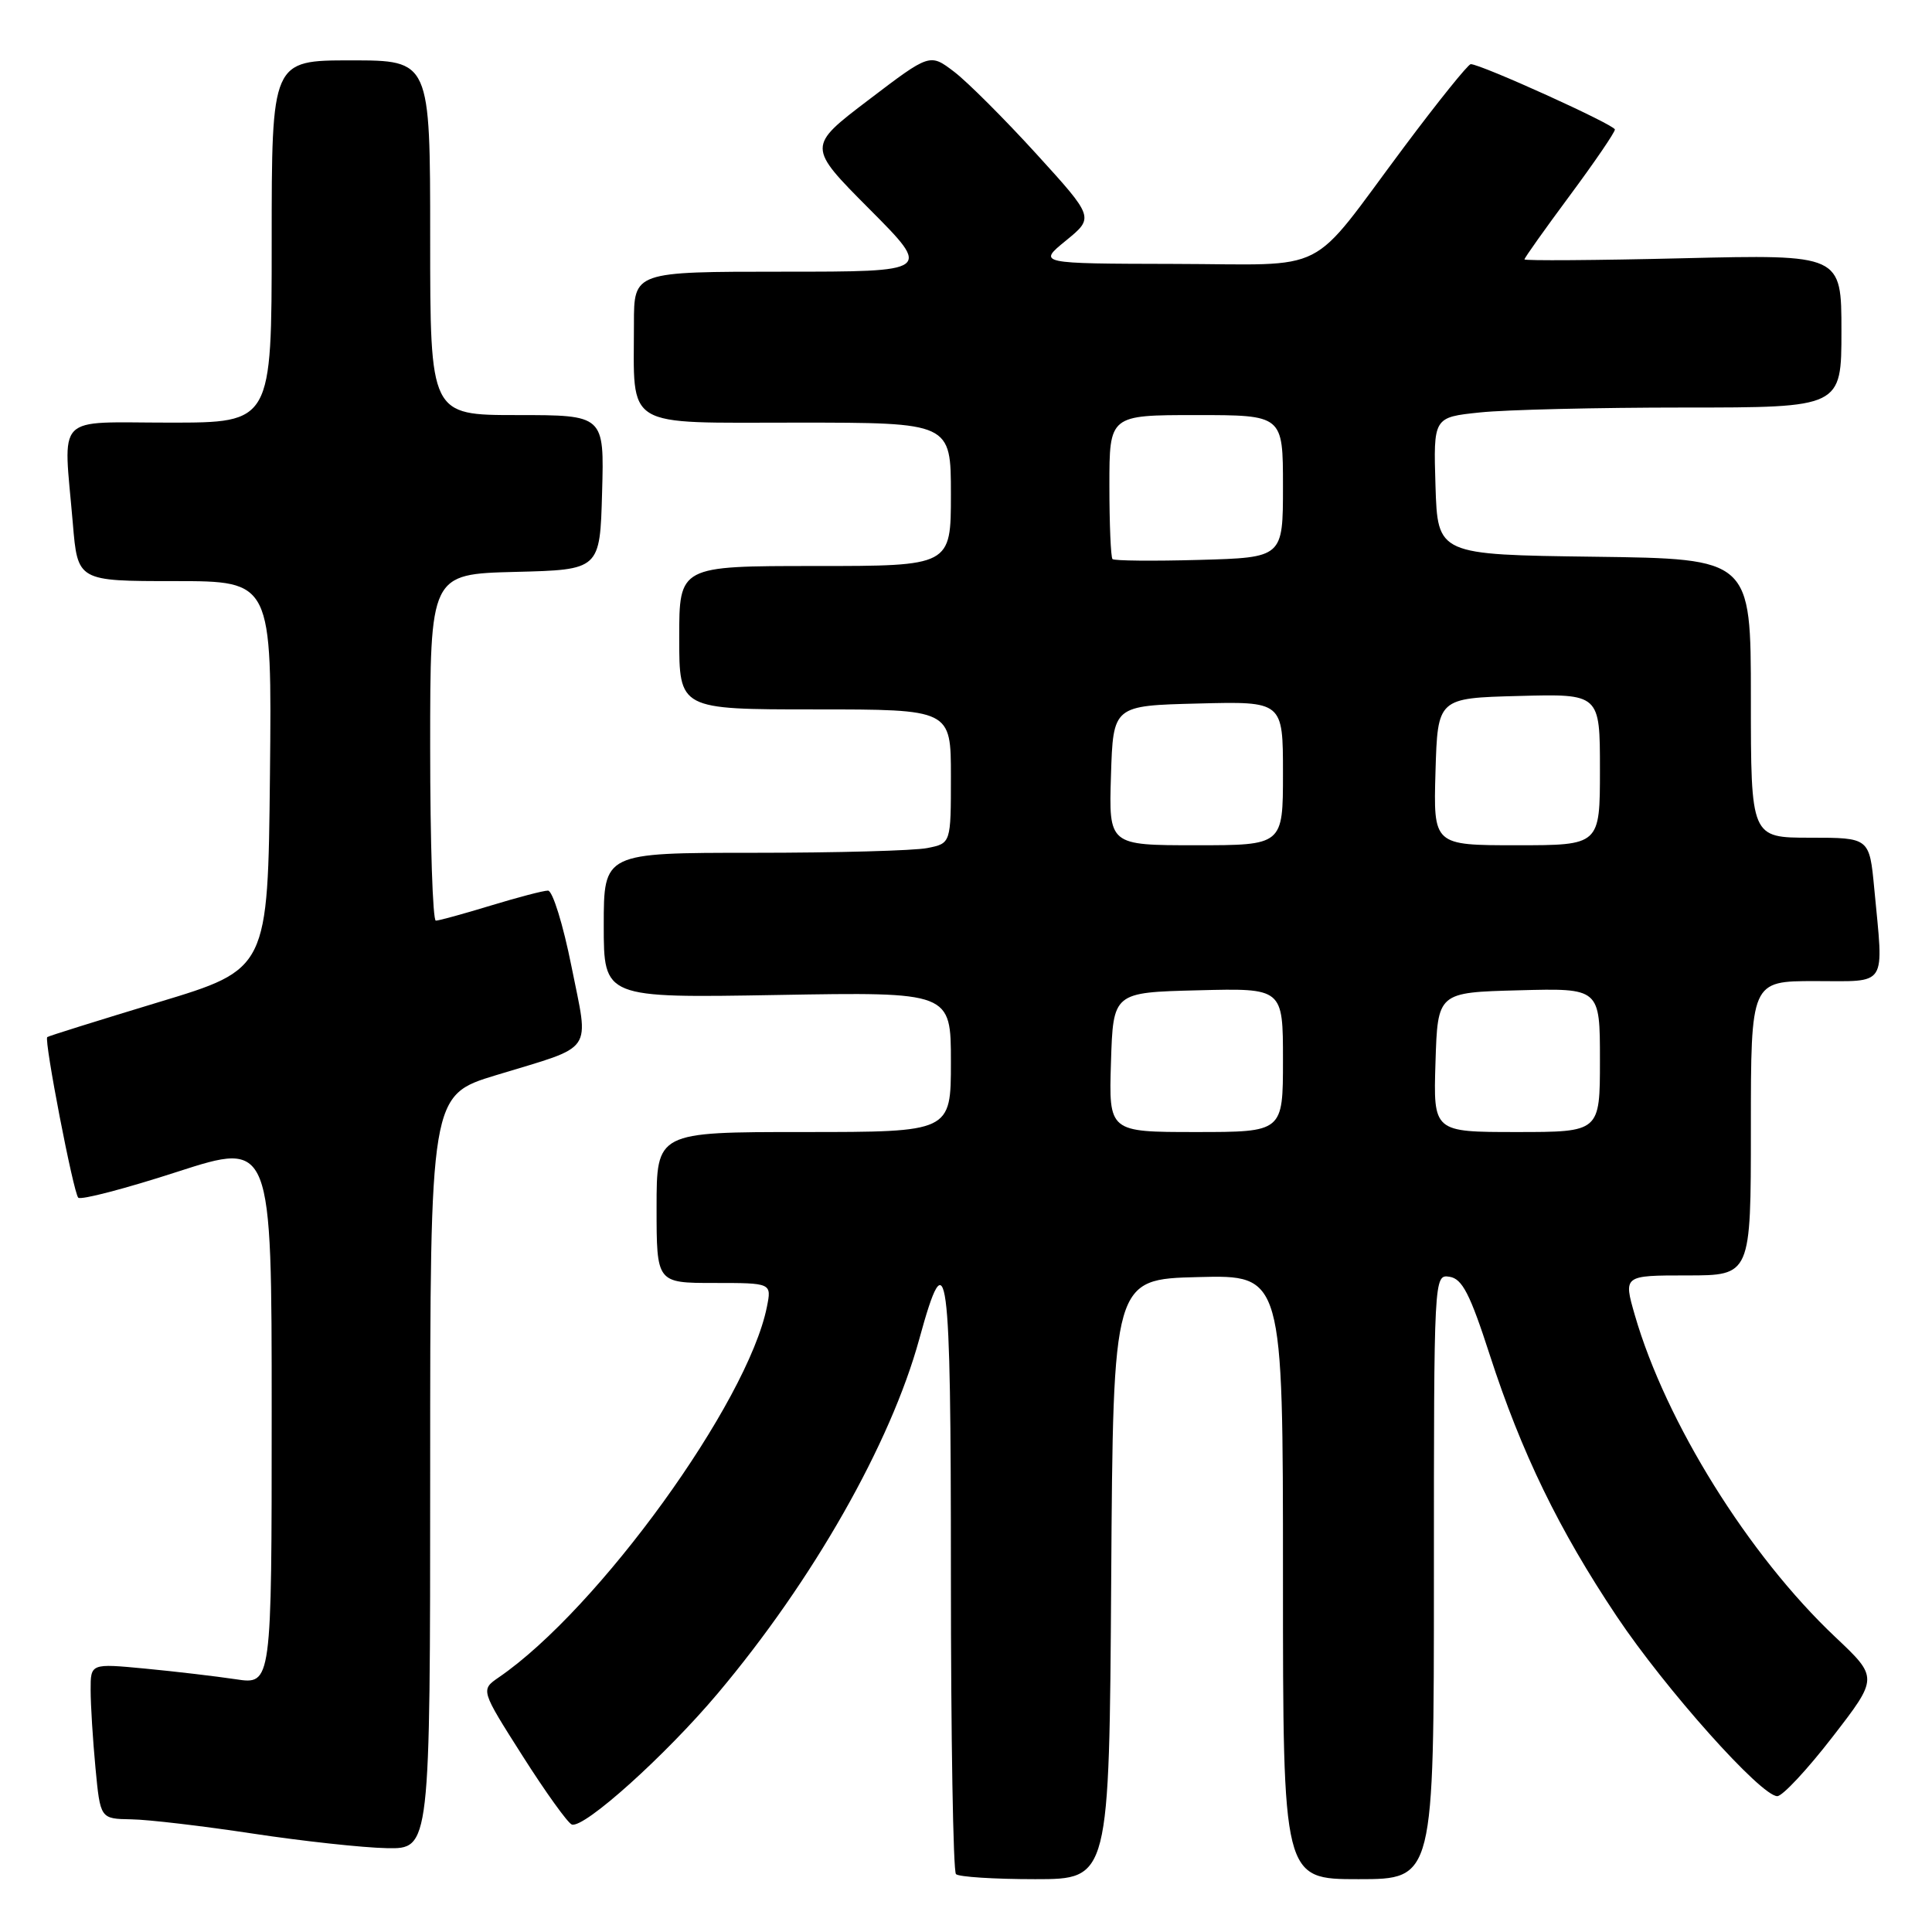 <?xml version="1.0" encoding="UTF-8" standalone="no"?>
<!DOCTYPE svg PUBLIC "-//W3C//DTD SVG 1.1//EN" "http://www.w3.org/Graphics/SVG/1.1/DTD/svg11.dtd" >
<svg xmlns="http://www.w3.org/2000/svg" xmlns:xlink="http://www.w3.org/1999/xlink" version="1.1" viewBox="0 0 256 256">
 <g >
 <path fill="currentColor"
d=" M 147.24 209.25 C 147.50 169.50 147.50 169.50 158.75 169.22 C 170.00 168.93 170.00 168.93 170.00 208.97 C 170.00 249.00 170.00 249.00 180.00 249.00 C 190.00 249.00 190.00 249.00 190.00 208.93 C 190.00 168.93 190.00 168.86 192.08 169.18 C 193.75 169.44 194.79 171.45 197.40 179.53 C 201.61 192.52 206.56 202.71 214.23 214.18 C 220.68 223.82 233.34 238.00 235.50 238.00 C 236.19 238.00 239.48 234.47 242.82 230.15 C 248.89 222.30 248.89 222.30 243.17 216.90 C 231.69 206.06 220.73 188.46 216.62 174.25 C 215.11 169.00 215.11 169.00 223.55 169.00 C 232.00 169.00 232.00 169.00 232.00 149.50 C 232.00 130.00 232.00 130.00 240.50 130.00 C 250.24 130.00 249.60 131.00 248.35 117.75 C 247.71 111.00 247.71 111.00 239.86 111.00 C 232.00 111.00 232.00 111.00 232.00 92.52 C 232.00 74.04 232.00 74.04 211.25 73.77 C 190.50 73.50 190.50 73.50 190.21 64.40 C 189.93 55.29 189.93 55.29 196.11 54.65 C 199.51 54.29 211.68 54.00 223.15 54.00 C 244.00 54.00 244.00 54.00 244.00 43.86 C 244.00 33.72 244.00 33.72 223.00 34.22 C 211.45 34.50 202.00 34.56 202.00 34.37 C 202.00 34.17 204.70 30.37 208.00 25.92 C 211.30 21.47 213.99 17.53 213.98 17.16 C 213.97 16.54 196.23 8.50 194.88 8.50 C 194.54 8.50 190.55 13.45 186.03 19.50 C 173.11 36.78 176.60 35.01 155.58 34.97 C 137.50 34.93 137.50 34.93 141.24 31.88 C 144.99 28.82 144.99 28.82 137.32 20.39 C 133.10 15.76 128.20 10.86 126.43 9.51 C 123.21 7.06 123.21 7.06 115.09 13.24 C 106.96 19.42 106.96 19.42 115.21 27.71 C 123.46 36.00 123.46 36.00 103.73 36.00 C 84.00 36.00 84.00 36.00 84.00 42.87 C 84.00 56.99 82.37 56.00 105.62 56.00 C 126.00 56.00 126.00 56.00 126.00 65.50 C 126.00 75.00 126.00 75.00 108.00 75.00 C 90.00 75.00 90.00 75.00 90.00 84.50 C 90.00 94.00 90.00 94.00 108.00 94.00 C 126.00 94.00 126.00 94.00 126.00 102.87 C 126.00 111.75 126.00 111.75 122.88 112.37 C 121.16 112.72 110.81 113.00 99.88 113.00 C 80.00 113.00 80.00 113.00 80.00 122.62 C 80.00 132.24 80.00 132.24 103.00 131.84 C 126.00 131.44 126.00 131.44 126.00 140.72 C 126.00 150.00 126.00 150.00 106.50 150.00 C 87.00 150.00 87.00 150.00 87.00 160.00 C 87.00 170.00 87.00 170.00 94.62 170.00 C 102.25 170.00 102.25 170.00 101.62 173.16 C 99.08 185.85 79.27 213.23 66.09 222.26 C 63.68 223.92 63.68 223.92 69.25 232.68 C 72.31 237.50 75.25 241.58 75.77 241.76 C 77.41 242.30 88.17 232.62 95.12 224.37 C 107.74 209.37 118.00 191.31 121.81 177.43 C 125.54 163.82 126.00 167.28 126.00 208.75 C 126.00 230.15 126.30 247.97 126.67 248.33 C 127.03 248.70 131.75 249.00 137.16 249.00 C 146.98 249.00 146.98 249.00 147.24 209.25 Z  M 57.00 195.06 C 57.00 145.12 57.00 145.12 65.75 142.46 C 78.96 138.43 78.05 139.74 75.72 128.04 C 74.62 122.52 73.22 118.00 72.61 118.01 C 72.00 118.01 68.58 118.91 65.00 120.00 C 61.42 121.09 58.16 121.99 57.75 121.99 C 57.34 122.00 57.00 111.66 57.00 99.03 C 57.00 76.07 57.00 76.07 68.25 75.78 C 79.50 75.50 79.50 75.50 79.78 65.25 C 80.07 55.00 80.07 55.00 68.53 55.00 C 57.00 55.00 57.00 55.00 57.00 31.50 C 57.00 8.00 57.00 8.00 46.50 8.00 C 36.00 8.00 36.00 8.00 36.00 32.00 C 36.00 56.00 36.00 56.00 22.50 56.00 C 7.03 56.00 8.40 54.58 9.65 69.35 C 10.29 77.00 10.29 77.00 23.16 77.00 C 36.03 77.00 36.03 77.00 35.77 102.71 C 35.50 128.42 35.50 128.42 21.00 132.80 C 13.02 135.22 6.39 137.29 6.26 137.42 C 5.82 137.84 9.73 158.06 10.37 158.70 C 10.71 159.04 16.62 157.50 23.49 155.27 C 36.00 151.23 36.00 151.23 36.00 187.23 C 36.00 223.23 36.00 223.23 31.25 222.51 C 28.64 222.12 23.24 221.48 19.25 221.10 C 12.00 220.41 12.00 220.41 12.01 223.95 C 12.01 225.90 12.30 230.54 12.65 234.25 C 13.29 241.00 13.29 241.00 17.39 241.07 C 19.65 241.10 26.90 241.96 33.50 242.96 C 40.10 243.96 48.09 244.83 51.25 244.89 C 57.00 245.00 57.00 245.00 57.00 195.06 Z  M 147.21 140.75 C 147.50 131.50 147.50 131.50 158.75 131.22 C 170.00 130.93 170.00 130.93 170.00 140.47 C 170.00 150.00 170.00 150.00 158.46 150.00 C 146.92 150.00 146.92 150.00 147.21 140.75 Z  M 190.21 140.75 C 190.50 131.50 190.50 131.50 201.25 131.22 C 212.00 130.93 212.00 130.93 212.00 140.47 C 212.00 150.00 212.00 150.00 200.96 150.00 C 189.92 150.00 189.92 150.00 190.21 140.75 Z  M 147.21 102.75 C 147.50 93.50 147.50 93.50 158.75 93.22 C 170.00 92.93 170.00 92.93 170.00 102.47 C 170.00 112.00 170.00 112.00 158.46 112.00 C 146.92 112.00 146.92 112.00 147.21 102.75 Z  M 190.21 102.25 C 190.50 92.50 190.50 92.50 201.25 92.22 C 212.00 91.93 212.00 91.93 212.00 101.97 C 212.00 112.00 212.00 112.00 200.96 112.00 C 189.93 112.00 189.93 112.00 190.21 102.25 Z  M 147.41 74.08 C 147.19 73.85 147.00 69.47 147.00 64.33 C 147.00 55.00 147.00 55.00 158.50 55.00 C 170.00 55.00 170.00 55.00 170.00 64.44 C 170.00 73.88 170.00 73.88 158.91 74.19 C 152.81 74.36 147.64 74.31 147.41 74.08 Z "/>
</g>
</svg>